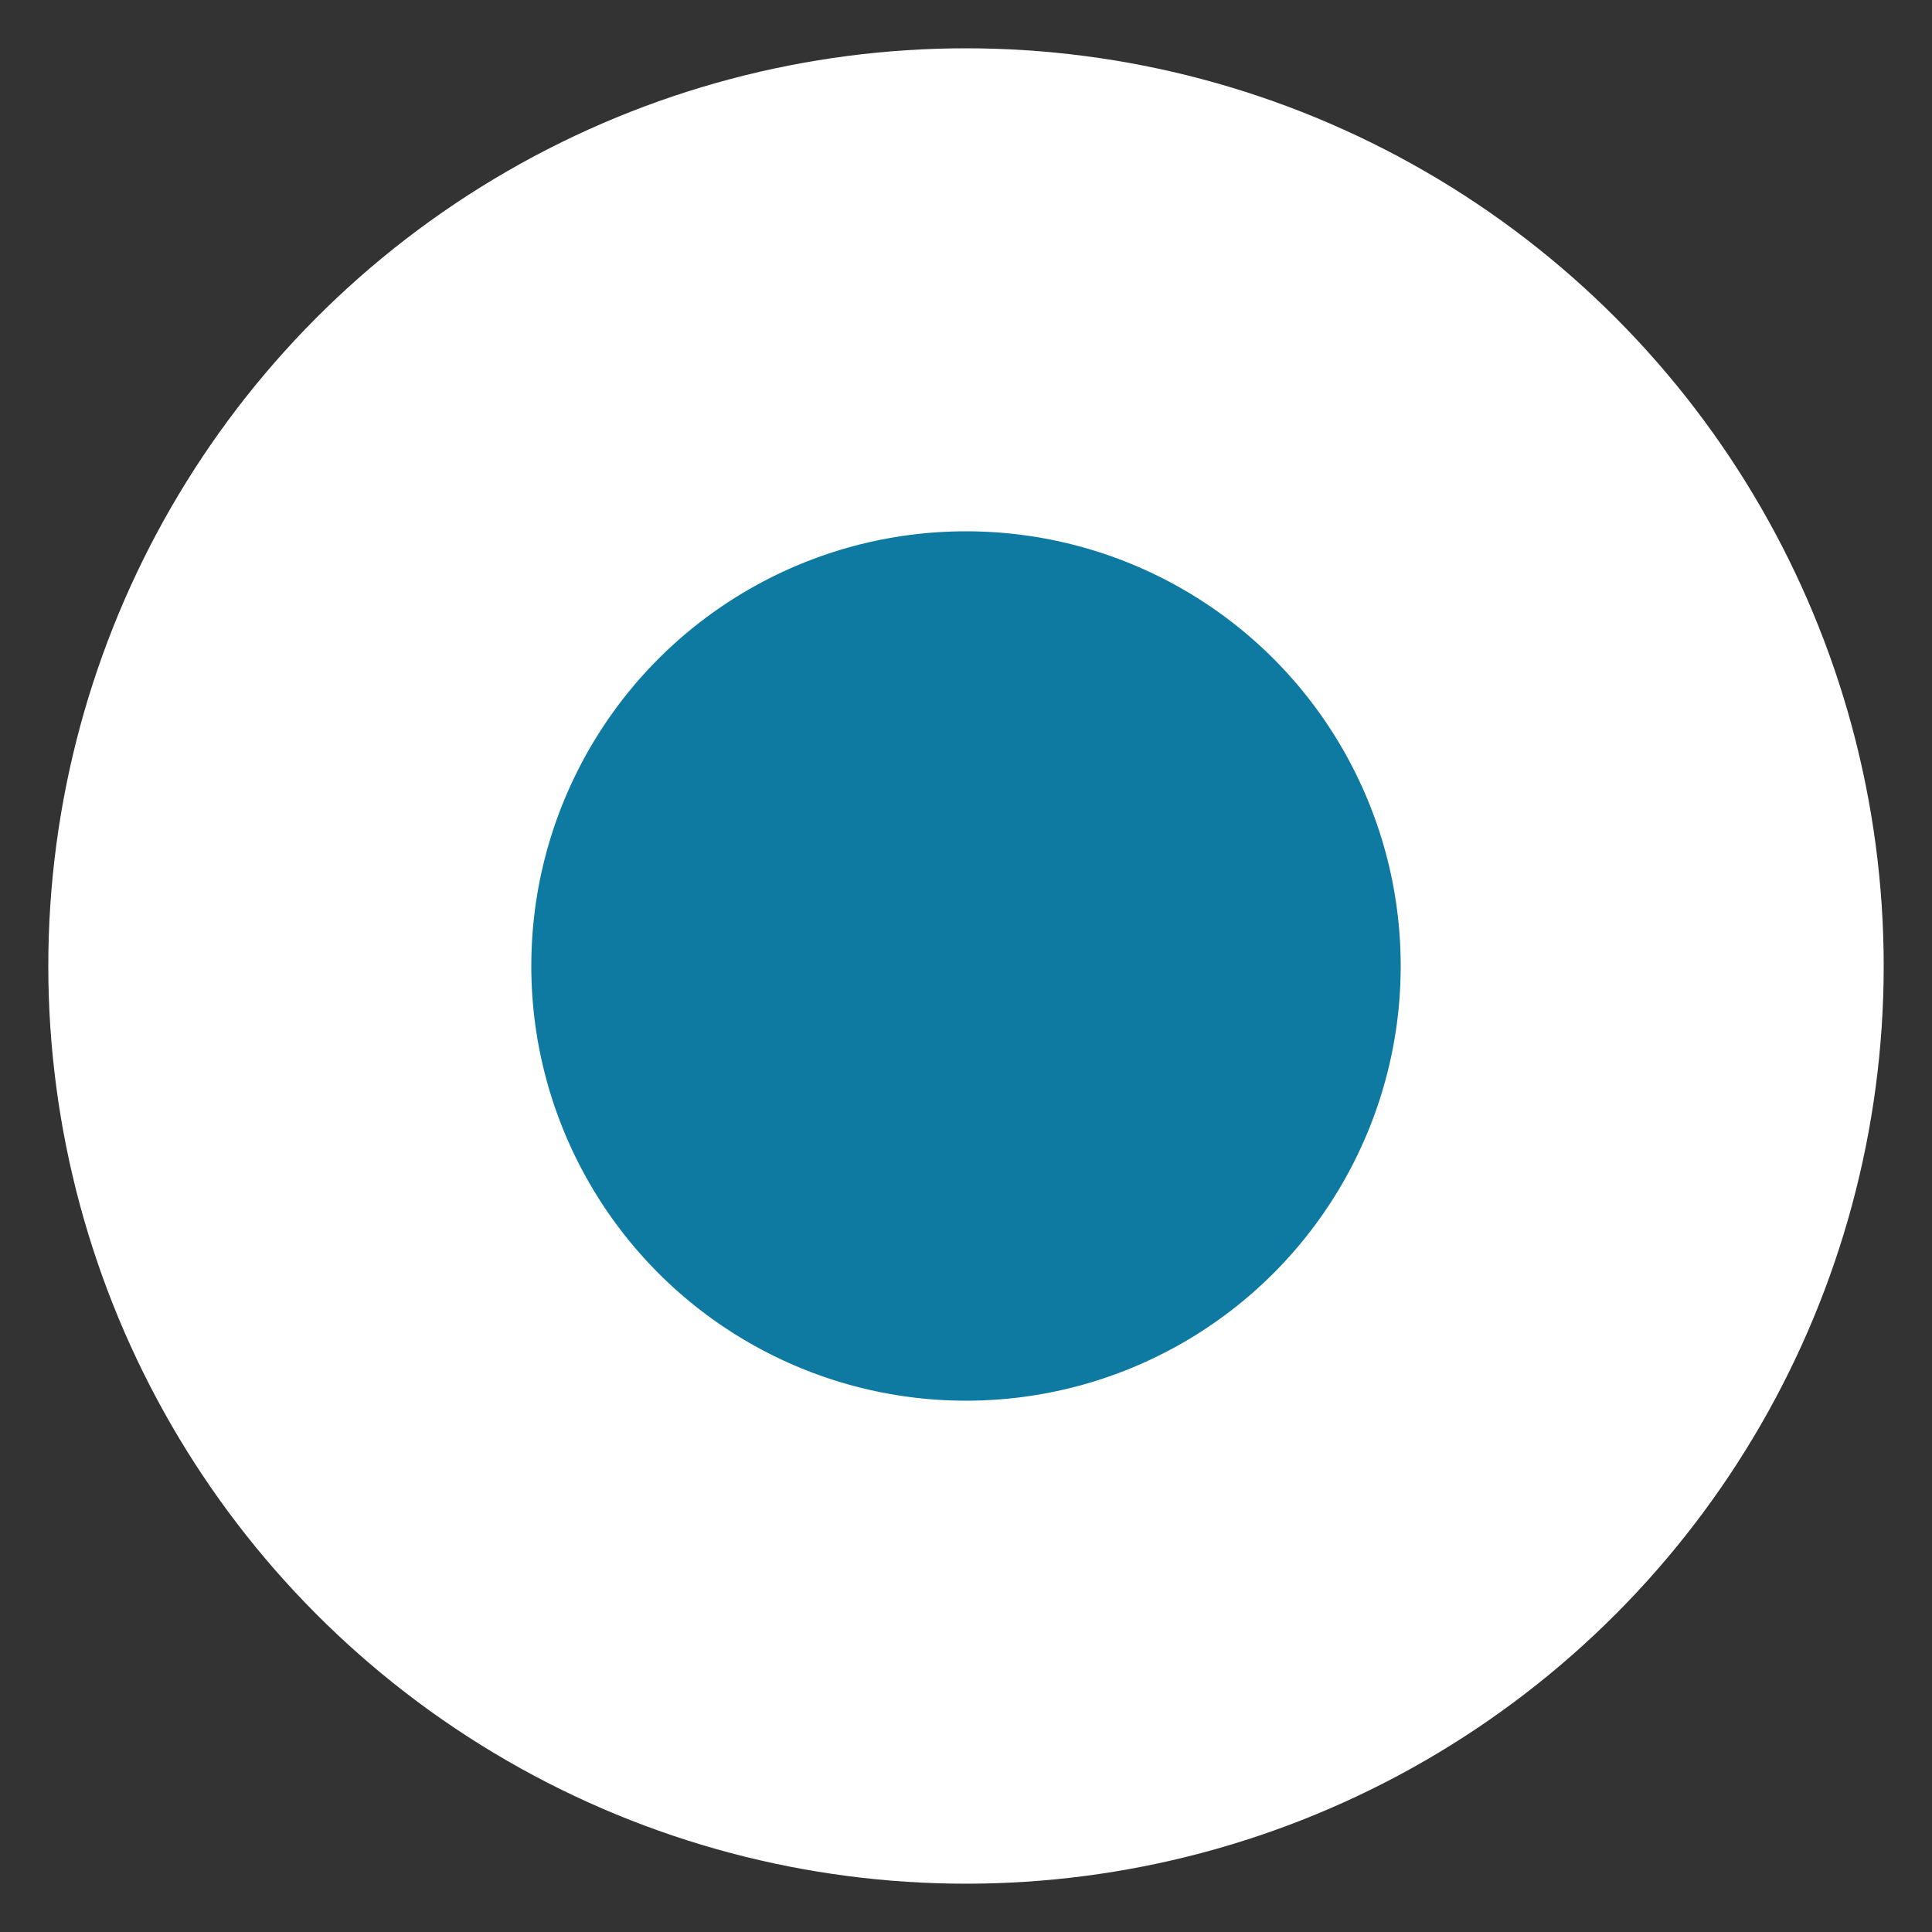 <svg xmlns="http://www.w3.org/2000/svg" width="20" height="20" viewBox="0 0 20 20">
    <rect x="0" y="0" width="20" height="20" fill="#333333" stroke="none"/>
    <circle cx="59" cy="556" r="7" fill="#0E7AA2" fill-rule="evenodd" stroke="#FFF" stroke-width="5" transform="matrix(-1 0 0 1 69 -546)"/>
</svg>
